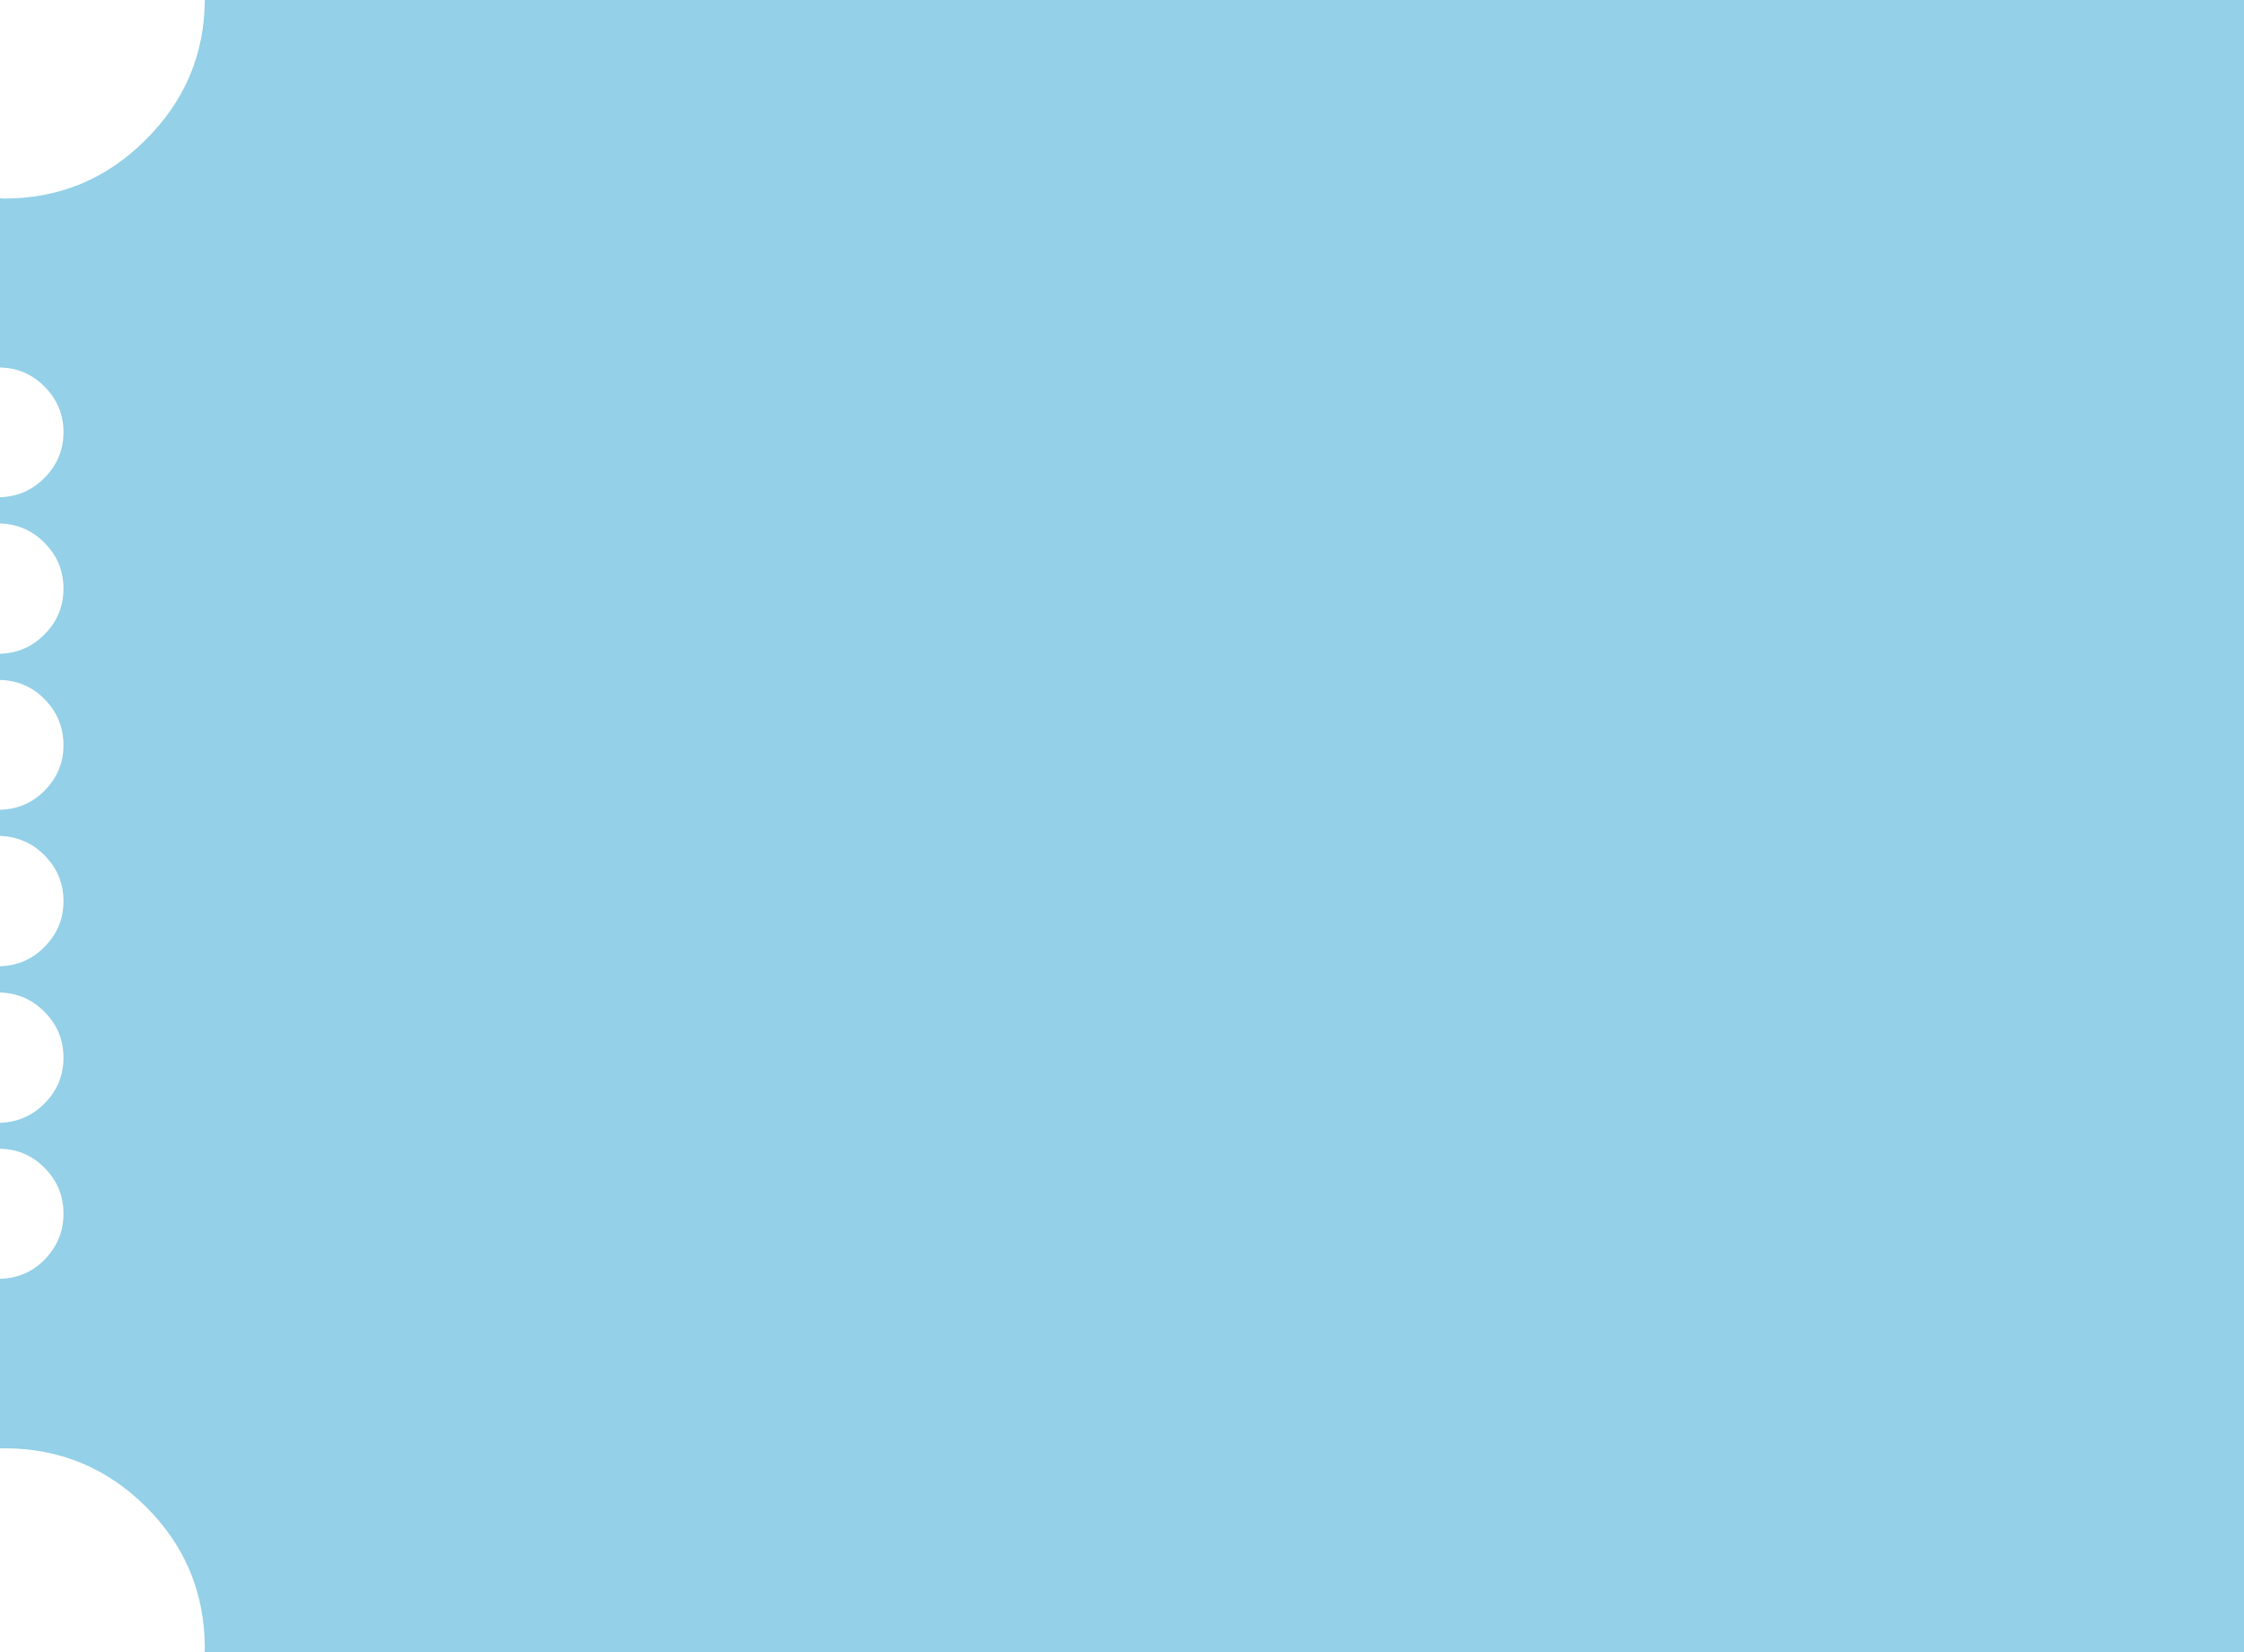 <?xml version="1.0" encoding="UTF-8" standalone="no"?>
<svg xmlns:ffdec="https://www.free-decompiler.com/flash" xmlns:xlink="http://www.w3.org/1999/xlink" ffdec:objectType="shape" height="292.9px" width="397.7px" xmlns="http://www.w3.org/2000/svg">
  <g transform="matrix(1.0, 0.0, 0.0, 1.0, 198.85, 146.45)">
    <path d="M-198.15 -111.25 Q-183.4 -111.25 -173.0 -121.7 -162.65 -132.0 -162.55 -146.45 L198.85 -146.45 198.85 146.45 -162.6 146.45 -162.55 145.8 Q-162.55 131.05 -173.0 120.65 -183.4 110.3 -198.15 110.3 L-198.85 110.3 -198.85 80.25 Q-194.15 80.15 -190.9 76.8 -187.6 73.4 -187.6 68.7 -187.6 64.0 -190.9 60.65 -194.15 57.3 -198.85 57.2 L-198.85 52.6 Q-194.15 52.45 -190.9 49.1 -187.6 45.75 -187.6 41.05 -187.6 36.35 -190.9 33.0 -194.15 29.65 -198.85 29.5 L-198.85 24.85 Q-194.15 24.7 -190.9 21.35 -187.6 18.0 -187.6 13.3 -187.6 8.6 -190.9 5.25 -194.15 1.9 -198.85 1.75 L-198.85 -2.9 Q-194.15 -3.0 -190.9 -6.35 -187.6 -9.7 -187.6 -14.35 -187.6 -19.05 -190.9 -22.45 -194.15 -25.8 -198.85 -25.9 L-198.85 -30.55 Q-194.15 -30.7 -190.9 -34.05 -187.6 -37.4 -187.6 -42.1 -187.6 -46.8 -190.9 -50.15 -194.15 -53.5 -198.85 -53.65 L-198.85 -58.3 Q-194.15 -58.45 -190.9 -61.8 -187.6 -65.15 -187.6 -69.85 -187.6 -74.5 -190.9 -77.85 -194.15 -81.2 -198.85 -81.3 L-198.85 -111.3 -198.15 -111.25" fill="#94d0e7" fill-rule="evenodd" stroke="none"/>
  </g>
</svg>
